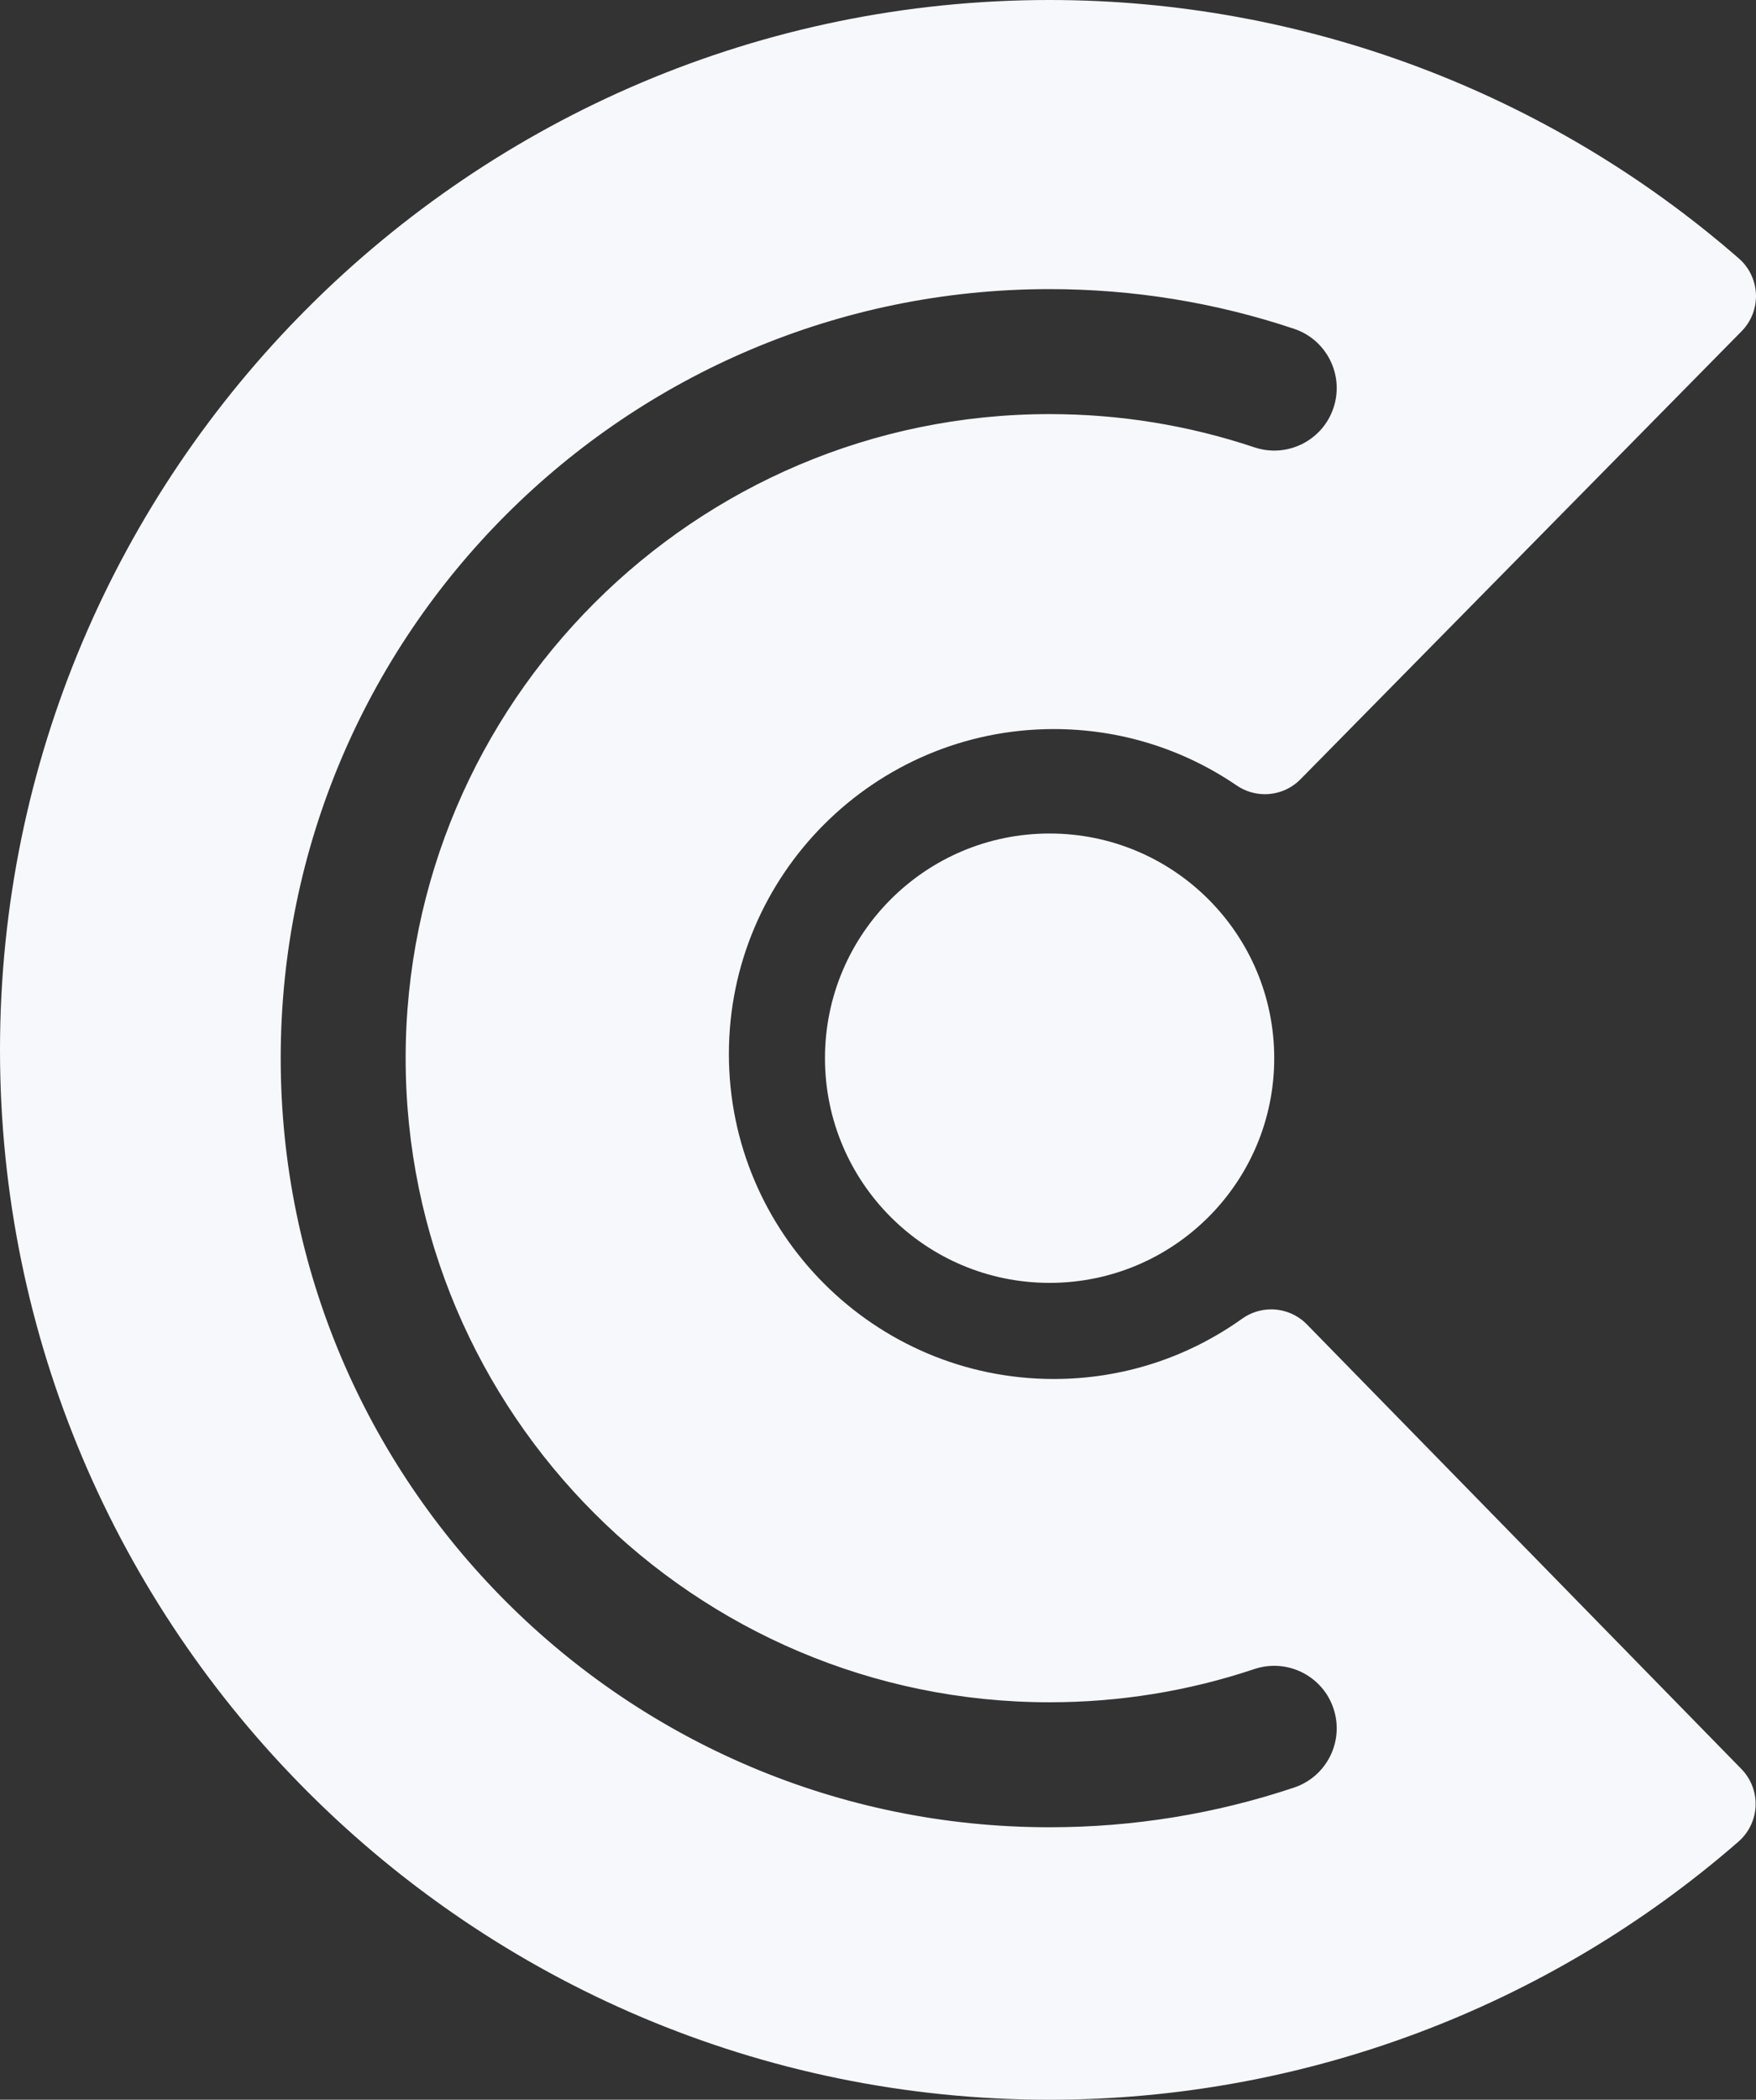 <svg version="1.1" id="Layer_1" xmlns="http://www.w3.org/2000/svg" xmlns:xlink="http://www.w3.org/1999/xlink" x="0px" y="0px"
   width="140.533px" height="168px" viewBox="0 0 140.533 168" enable-background="new 0 0 140.533 168" xml:space="preserve" style="fill: #F6F8FB;">
<rect x="0" y="0" width="140.533" height="168" fill="#333333" stroke="none"/>
<g>
  <circle cx="84" cy="84.666" r="17.977"/>
  <path d="M104.593,105.968c-0.777-0.796-1.815-1.204-2.861-1.204c-0.81,0-1.622,0.244-2.322,0.744
    c-4.425,3.156-9.638,4.825-15.076,4.825c-14.337,0-26.001-11.663-26.001-26s11.664-26,26.001-26c5.253,0,10.314,1.561,14.638,4.513
    c0.686,0.468,1.472,0.697,2.255,0.697c1.041,0,2.075-0.406,2.851-1.193L139.382,26.5c0.774-0.786,1.189-1.856,1.147-2.958
    c-0.042-1.103-0.537-2.138-1.368-2.863C123.866,7.344,104.276,0,84,0C37.682,0,0,37.682,0,84s37.682,84,84,84
    c20.261,0,39.84-7.334,55.13-20.651c0.83-0.724,1.326-1.756,1.37-2.856c0.044-1.1-0.367-2.169-1.137-2.956L104.593,105.968z
     M103.566,143.023c-6.291,2.107-12.874,3.177-19.567,3.177c-33.93,0-61.534-27.604-61.534-61.534s27.604-61.534,61.534-61.534
    c6.693,0,13.276,1.069,19.567,3.177c2.618,0.877,4.029,3.711,3.152,6.33c-0.878,2.619-3.712,4.03-6.33,3.152
    c-5.265-1.764-10.778-2.659-16.39-2.659c-28.415,0-51.534,23.118-51.534,51.534c0,28.416,23.119,51.534,51.534,51.534
    c5.611,0,11.125-0.895,16.39-2.659c2.617-0.873,5.452,0.533,6.33,3.152C107.595,139.311,106.184,142.145,103.566,143.023z"/>
</g>
</svg>
